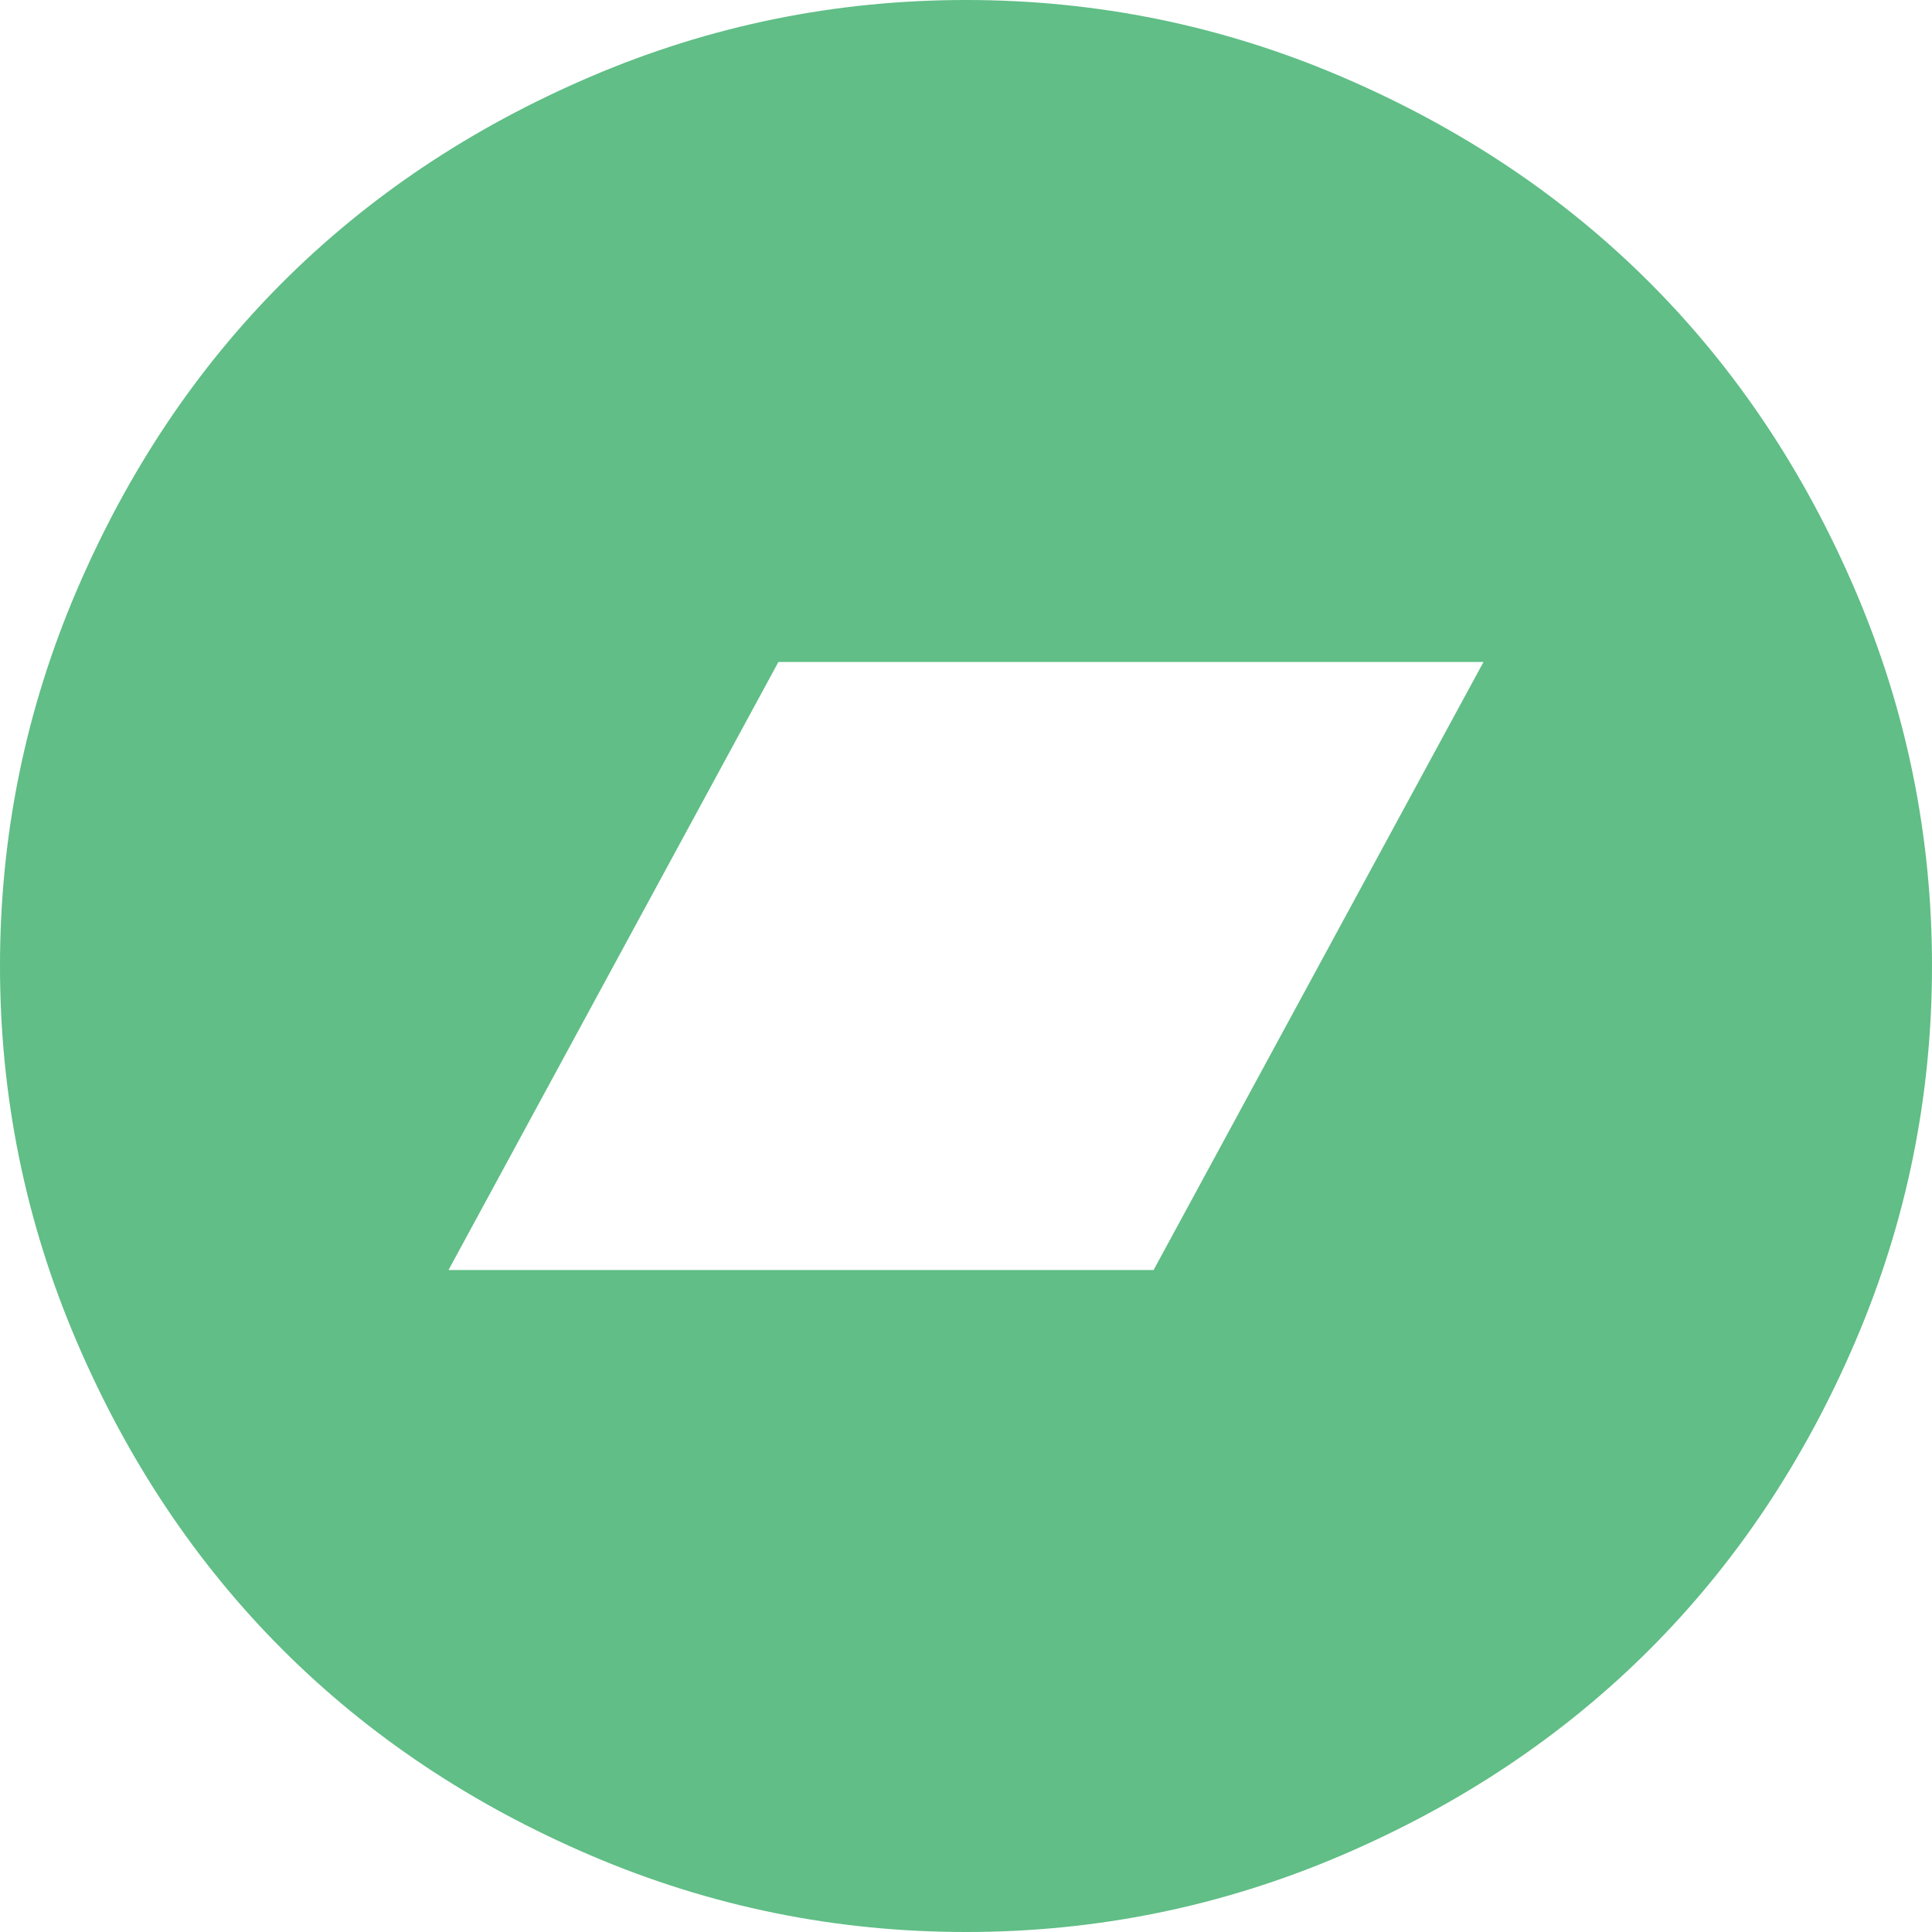 <svg width="1792" height="1792" xmlns="http://www.w3.org/2000/svg"><path d="M1070 1178l306-564H722l-306 564h654zm722-282q0 182-71 348t-191 286-286 191-348 71-348-71-286-191-191-286T0 896t71-348 191-286T548 71 896 0t348 71 286 191 191 286 71 348z" fill="#60be86"/></svg>